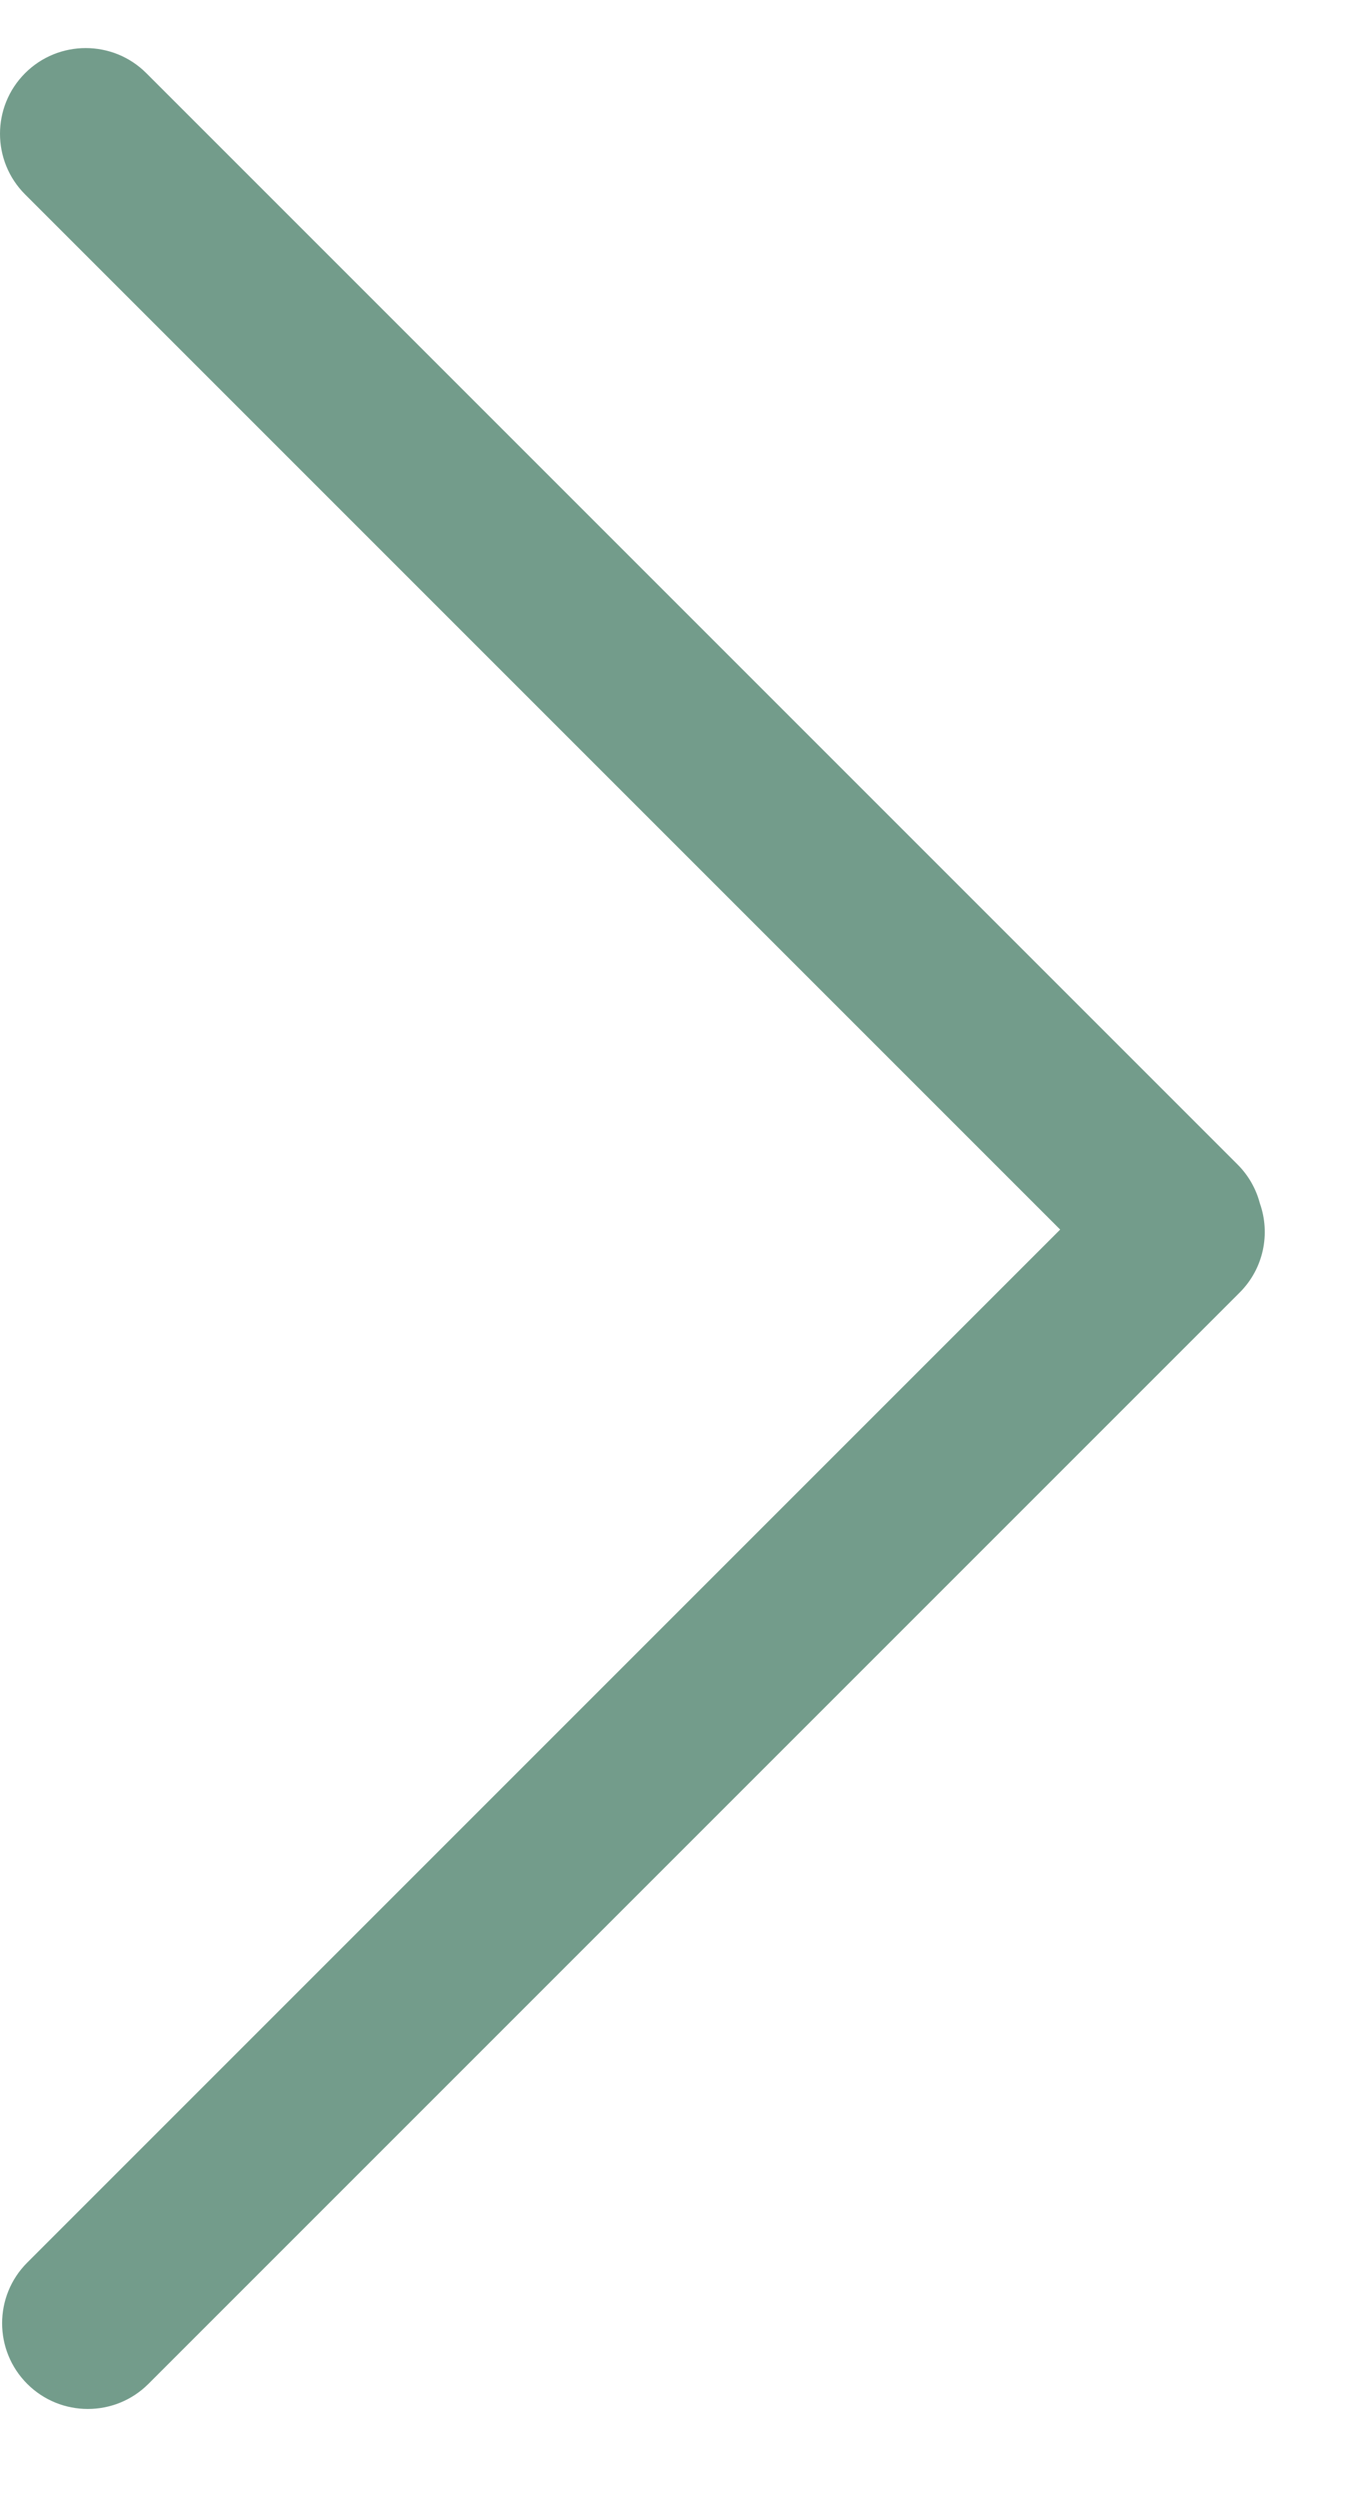 <svg width="14" height="26" viewBox="0 0 14 26" fill="none" xmlns="http://www.w3.org/2000/svg">
<path fill-rule="evenodd" clip-rule="evenodd" d="M11.027 12.788L0.283 23.532C-0.065 23.88 -0.065 24.445 0.283 24.793C0.631 25.141 1.196 25.141 1.544 24.793L12.894 13.443C13.145 13.192 13.215 12.829 13.104 12.515C13.065 12.367 12.988 12.227 12.872 12.111L1.522 0.761C1.174 0.413 0.609 0.413 0.261 0.761C-0.087 1.109 -0.087 1.674 0.261 2.022L11.027 12.788Z" fill="#739C8B"/>
</svg>
